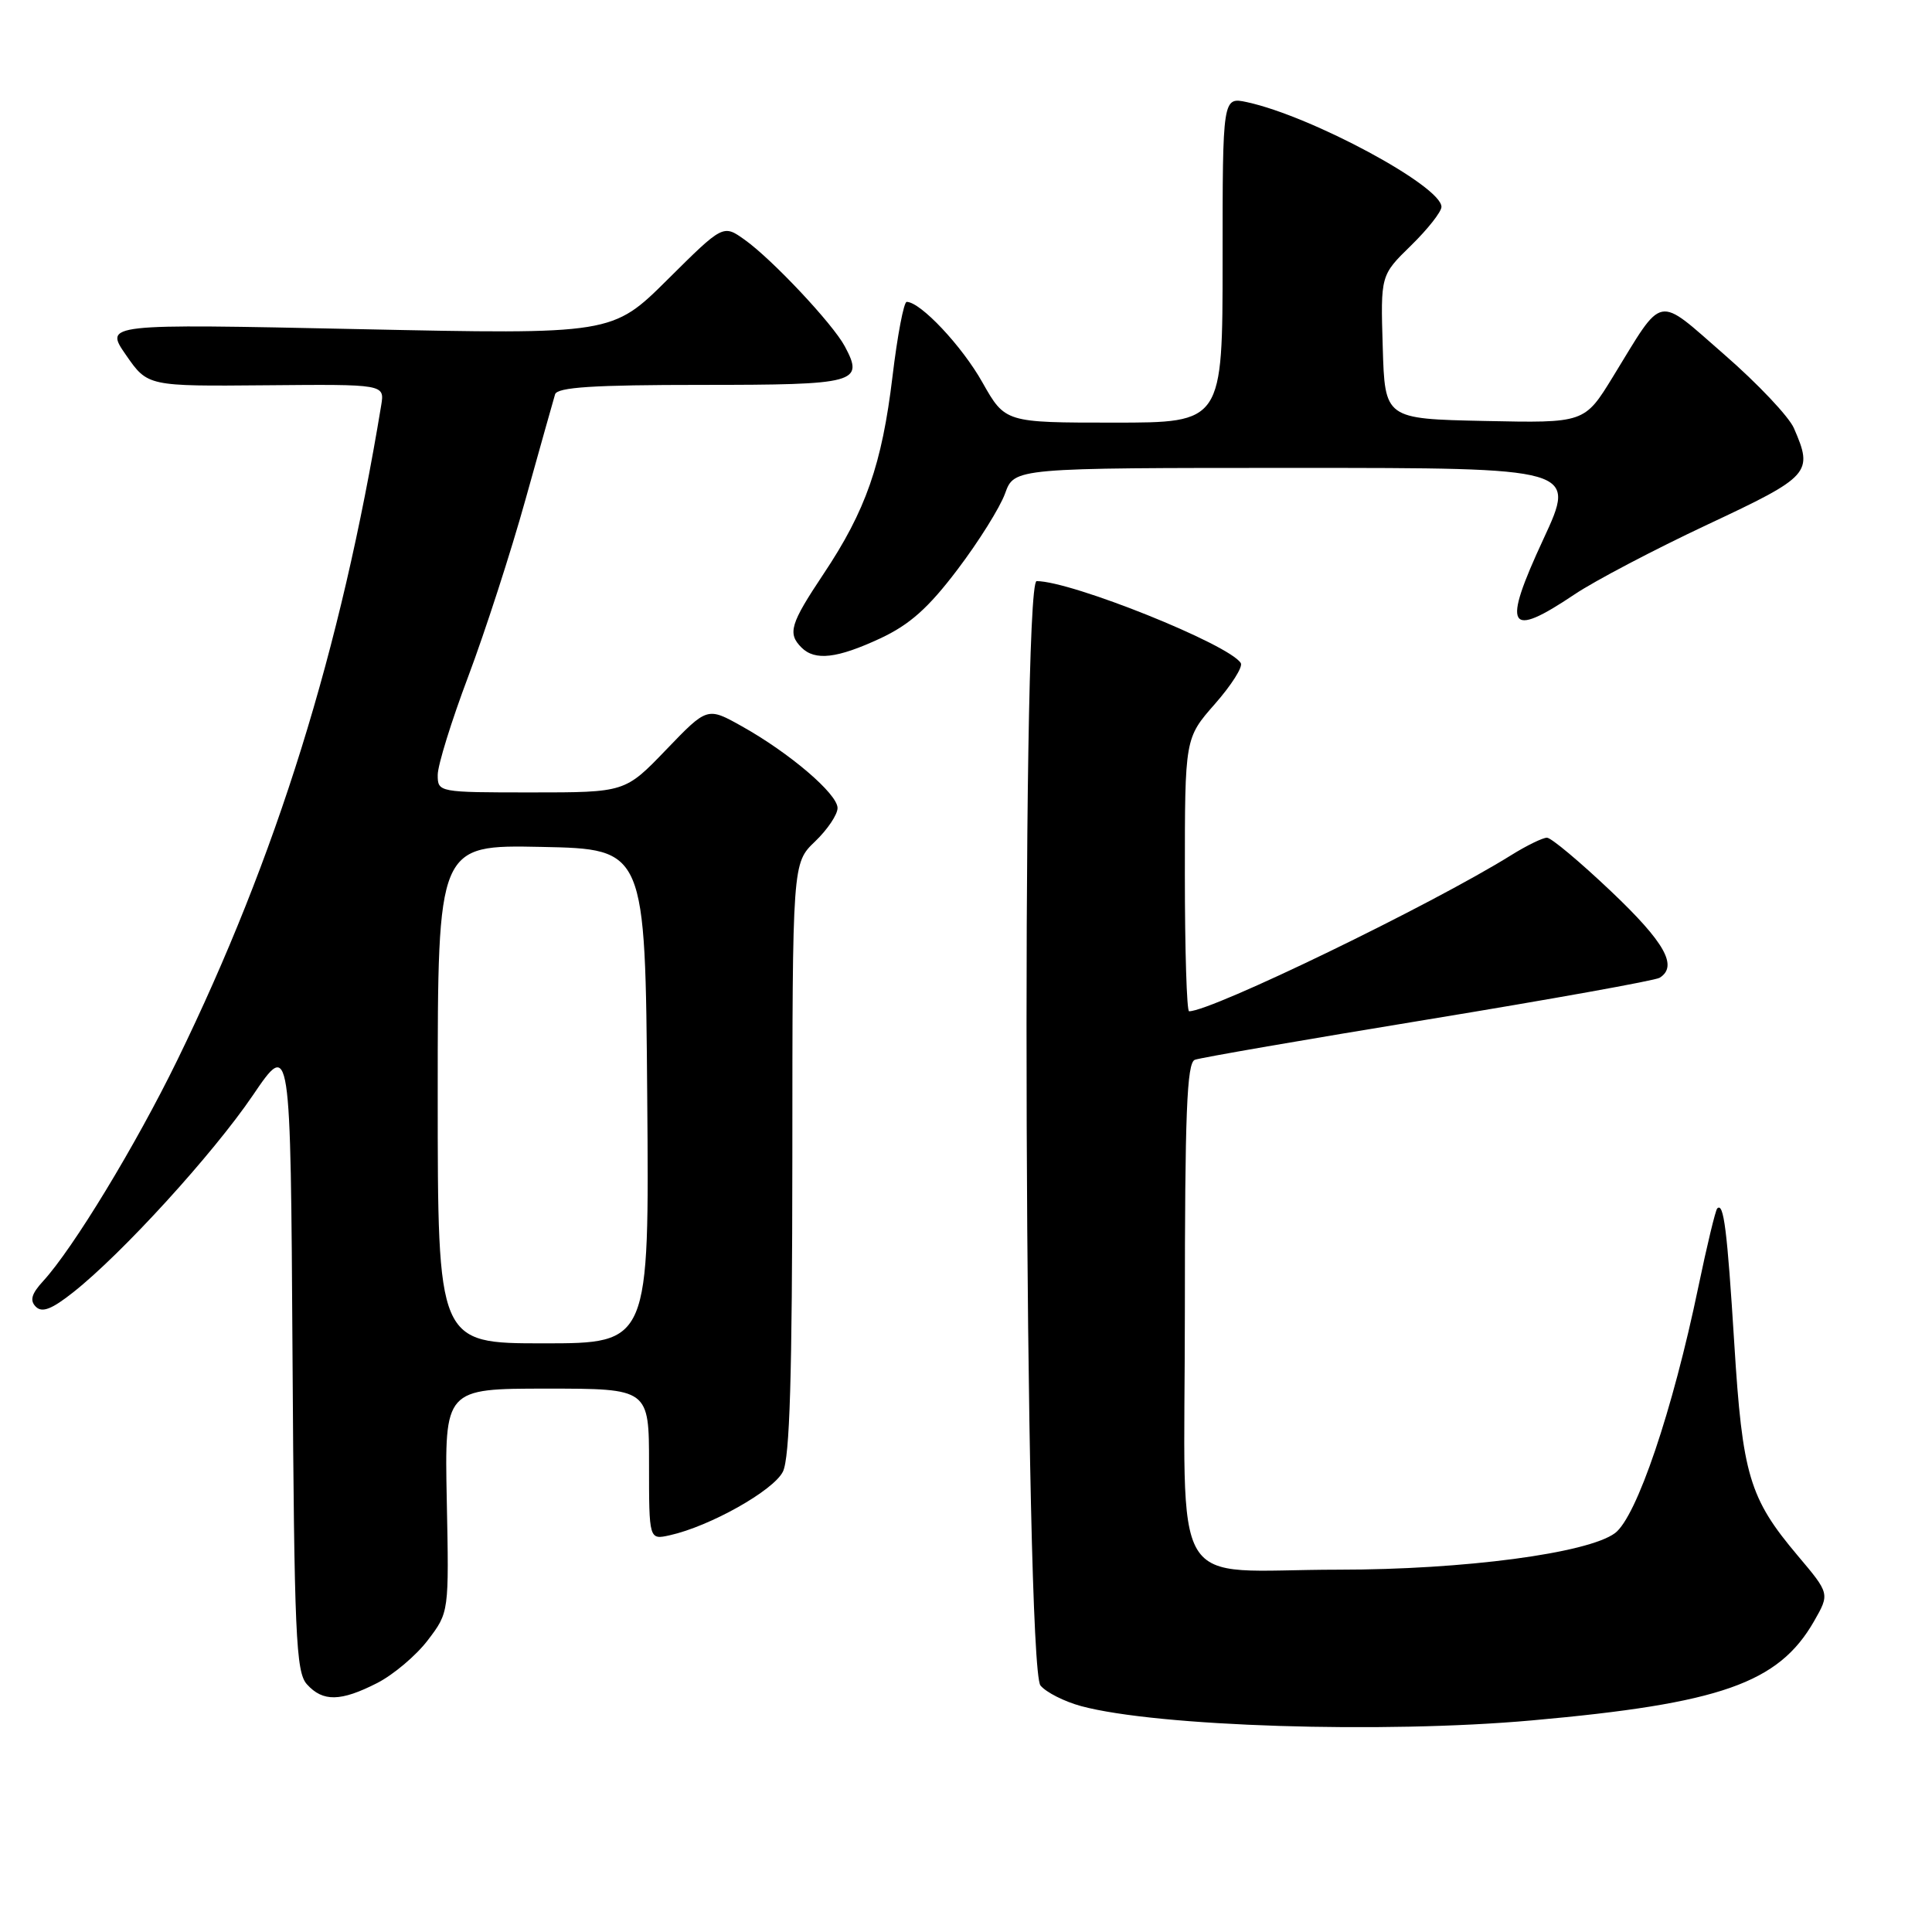 <?xml version="1.0" encoding="UTF-8" standalone="no"?>
<!DOCTYPE svg PUBLIC "-//W3C//DTD SVG 1.1//EN" "http://www.w3.org/Graphics/SVG/1.1/DTD/svg11.dtd" >
<svg xmlns="http://www.w3.org/2000/svg" xmlns:xlink="http://www.w3.org/1999/xlink" version="1.1" viewBox="0 0 256 256">
 <g >
 <path fill="currentColor"
d=" M 203.00 227.96 C 227.97 225.73 235.66 223.03 240.36 214.84 C 242.46 211.17 242.46 211.17 238.19 206.11 C 231.80 198.53 230.88 195.47 229.80 178.00 C 228.86 162.93 228.40 159.27 227.54 160.13 C 227.31 160.36 226.18 165.04 225.04 170.52 C 221.64 186.91 216.86 201.02 213.99 203.15 C 210.38 205.82 194.00 207.99 177.38 207.99 C 154.52 208.00 157.00 212.15 157.00 173.84 C 157.00 147.56 157.26 140.84 158.32 140.43 C 159.04 140.15 172.95 137.75 189.23 135.08 C 205.50 132.41 219.31 129.93 219.91 129.56 C 222.37 128.03 220.61 124.88 213.50 118.13 C 209.37 114.21 205.54 111.00 204.98 111.00 C 204.42 111.00 202.28 112.04 200.23 113.32 C 189.63 119.92 160.56 134.00 157.56 134.00 C 157.25 134.00 157.00 125.86 157.00 115.90 C 157.00 97.81 157.00 97.81 160.98 93.28 C 163.17 90.79 164.72 88.35 164.41 87.86 C 162.88 85.38 141.99 77.00 137.36 77.00 C 135.27 77.00 135.77 220.81 137.87 223.34 C 138.62 224.25 141.05 225.47 143.26 226.07 C 153.32 228.78 183.28 229.73 203.00 227.96 Z  M 49.98 223.01 C 52.13 221.91 55.15 219.36 56.69 217.33 C 59.50 213.64 59.50 213.64 59.20 198.82 C 58.91 184.00 58.91 184.00 72.45 184.00 C 86.00 184.00 86.00 184.00 86.00 194.02 C 86.00 204.04 86.00 204.04 88.75 203.43 C 94.06 202.25 102.50 197.51 103.74 195.00 C 104.65 193.15 104.97 182.40 104.99 153.44 C 105.00 114.37 105.00 114.37 108.00 111.50 C 109.65 109.92 110.99 107.92 110.98 107.06 C 110.96 105.18 104.62 99.77 98.31 96.24 C 93.72 93.67 93.72 93.67 88.27 99.34 C 82.83 105.00 82.83 105.00 70.42 105.00 C 58.09 105.00 58.00 104.98 58.00 102.68 C 58.00 101.40 59.82 95.53 62.05 89.62 C 64.27 83.71 67.69 73.17 69.63 66.19 C 71.58 59.21 73.34 52.94 73.55 52.25 C 73.84 51.31 78.62 51.00 93.00 51.00 C 113.53 51.00 114.53 50.73 111.94 45.89 C 110.35 42.91 102.32 34.37 98.69 31.78 C 95.82 29.73 95.82 29.73 88.48 37.02 C 81.13 44.32 81.13 44.32 47.48 43.61 C 13.82 42.90 13.82 42.90 16.70 47.05 C 19.57 51.19 19.57 51.19 35.27 51.05 C 50.97 50.91 50.97 50.91 50.51 53.71 C 45.15 86.24 36.67 113.46 23.49 140.48 C 17.99 151.75 9.67 165.45 5.71 169.76 C 4.17 171.44 3.92 172.32 4.75 173.15 C 5.58 173.98 6.87 173.48 9.72 171.22 C 16.20 166.09 28.23 152.90 33.50 145.14 C 38.50 137.78 38.50 137.78 38.76 179.58 C 38.99 216.71 39.21 221.57 40.67 223.18 C 42.78 225.52 45.14 225.48 49.98 223.01 Z  M 116.64 84.59 C 120.54 82.77 123.02 80.56 126.87 75.47 C 129.67 71.78 132.51 67.24 133.18 65.38 C 134.40 62.00 134.40 62.00 171.64 62.00 C 208.88 62.00 208.88 62.00 204.52 71.41 C 198.99 83.32 199.77 84.71 208.65 78.75 C 211.32 76.96 219.24 72.80 226.25 69.51 C 239.91 63.10 240.29 62.67 237.70 56.73 C 237.04 55.21 232.90 50.83 228.50 47.00 C 219.36 39.04 220.54 38.81 213.73 49.91 C 209.96 56.06 209.96 56.06 196.73 55.78 C 183.50 55.50 183.50 55.50 183.22 45.99 C 182.93 36.47 182.93 36.47 186.97 32.53 C 189.18 30.37 191.00 28.06 191.00 27.41 C 191.00 24.66 173.81 15.40 165.25 13.54 C 162.00 12.84 162.00 12.84 162.00 34.42 C 162.00 56.00 162.00 56.00 147.60 56.00 C 133.19 56.00 133.19 56.00 130.17 50.66 C 127.46 45.84 121.96 40.00 120.14 40.00 C 119.76 40.00 118.91 44.45 118.26 49.89 C 116.86 61.54 114.72 67.67 109.11 76.07 C 104.71 82.67 104.33 83.93 106.20 85.80 C 107.99 87.59 110.92 87.25 116.64 84.59 Z  M 58.00 144.97 C 58.00 111.94 58.00 111.94 71.75 112.22 C 85.50 112.50 85.50 112.50 85.76 145.25 C 86.03 178.00 86.03 178.00 72.01 178.00 C 58.00 178.00 58.00 178.00 58.00 144.97 Z "/>
</g>
</svg>